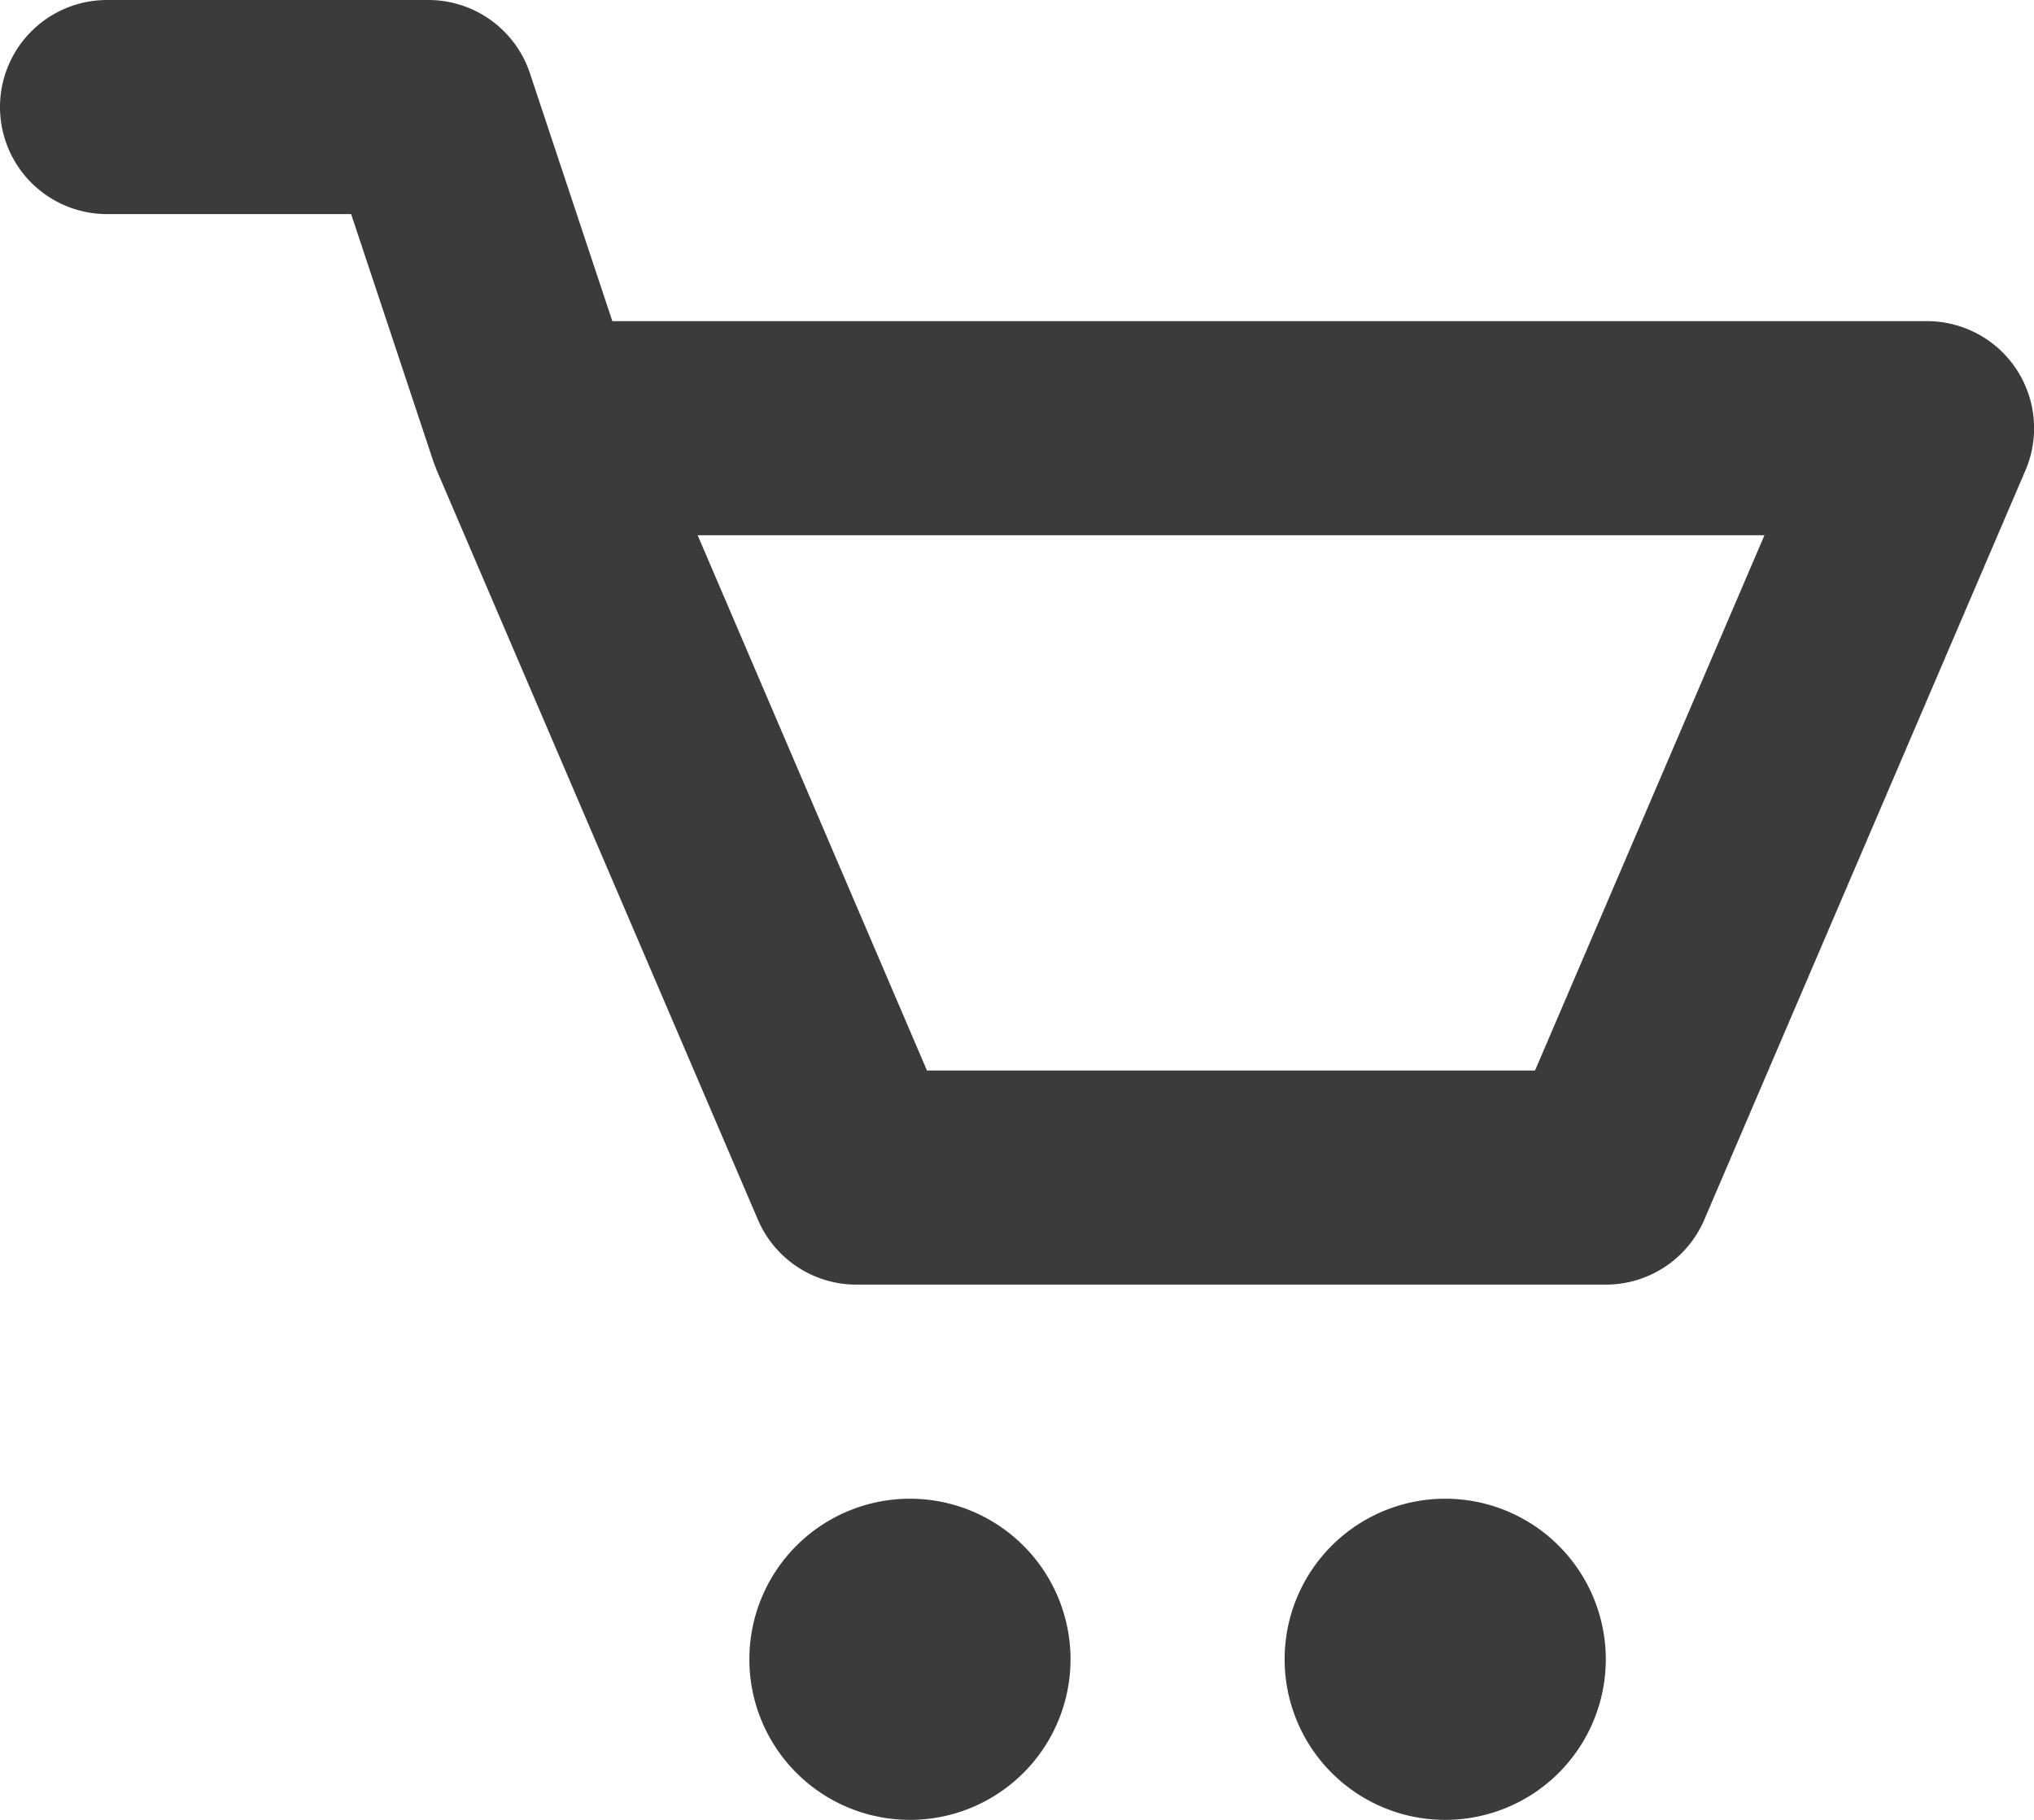<svg viewBox="0 0 19 17" fill="none" id="cart1"><path fill-rule="evenodd" clip-rule="evenodd" d="M0 1a1 1 0 0 1 1-1h3a1 1 0 0 1 .95.684L5.72 3H18a1 1 0 0 1 .92 1.394l-3 7A1 1 0 0 1 15 12H8a1 1 0 0 1-.92-.606l-3-7-.03-.078L3.28 2H1a1 1 0 0 1-1-1zm6.517 4l2.142 5h5.68l2.143-5H6.518z" fill="#3B3B3B"></path><path d="M10 15.5a1.5 1.5 0 1 1-3 0 1.5 1.5 0 0 1 3 0zM15 15.5a1.5 1.5 0 1 1-3 0 1.5 1.5 0 0 1 3 0z" fill="#3B3B3B"></path></svg>